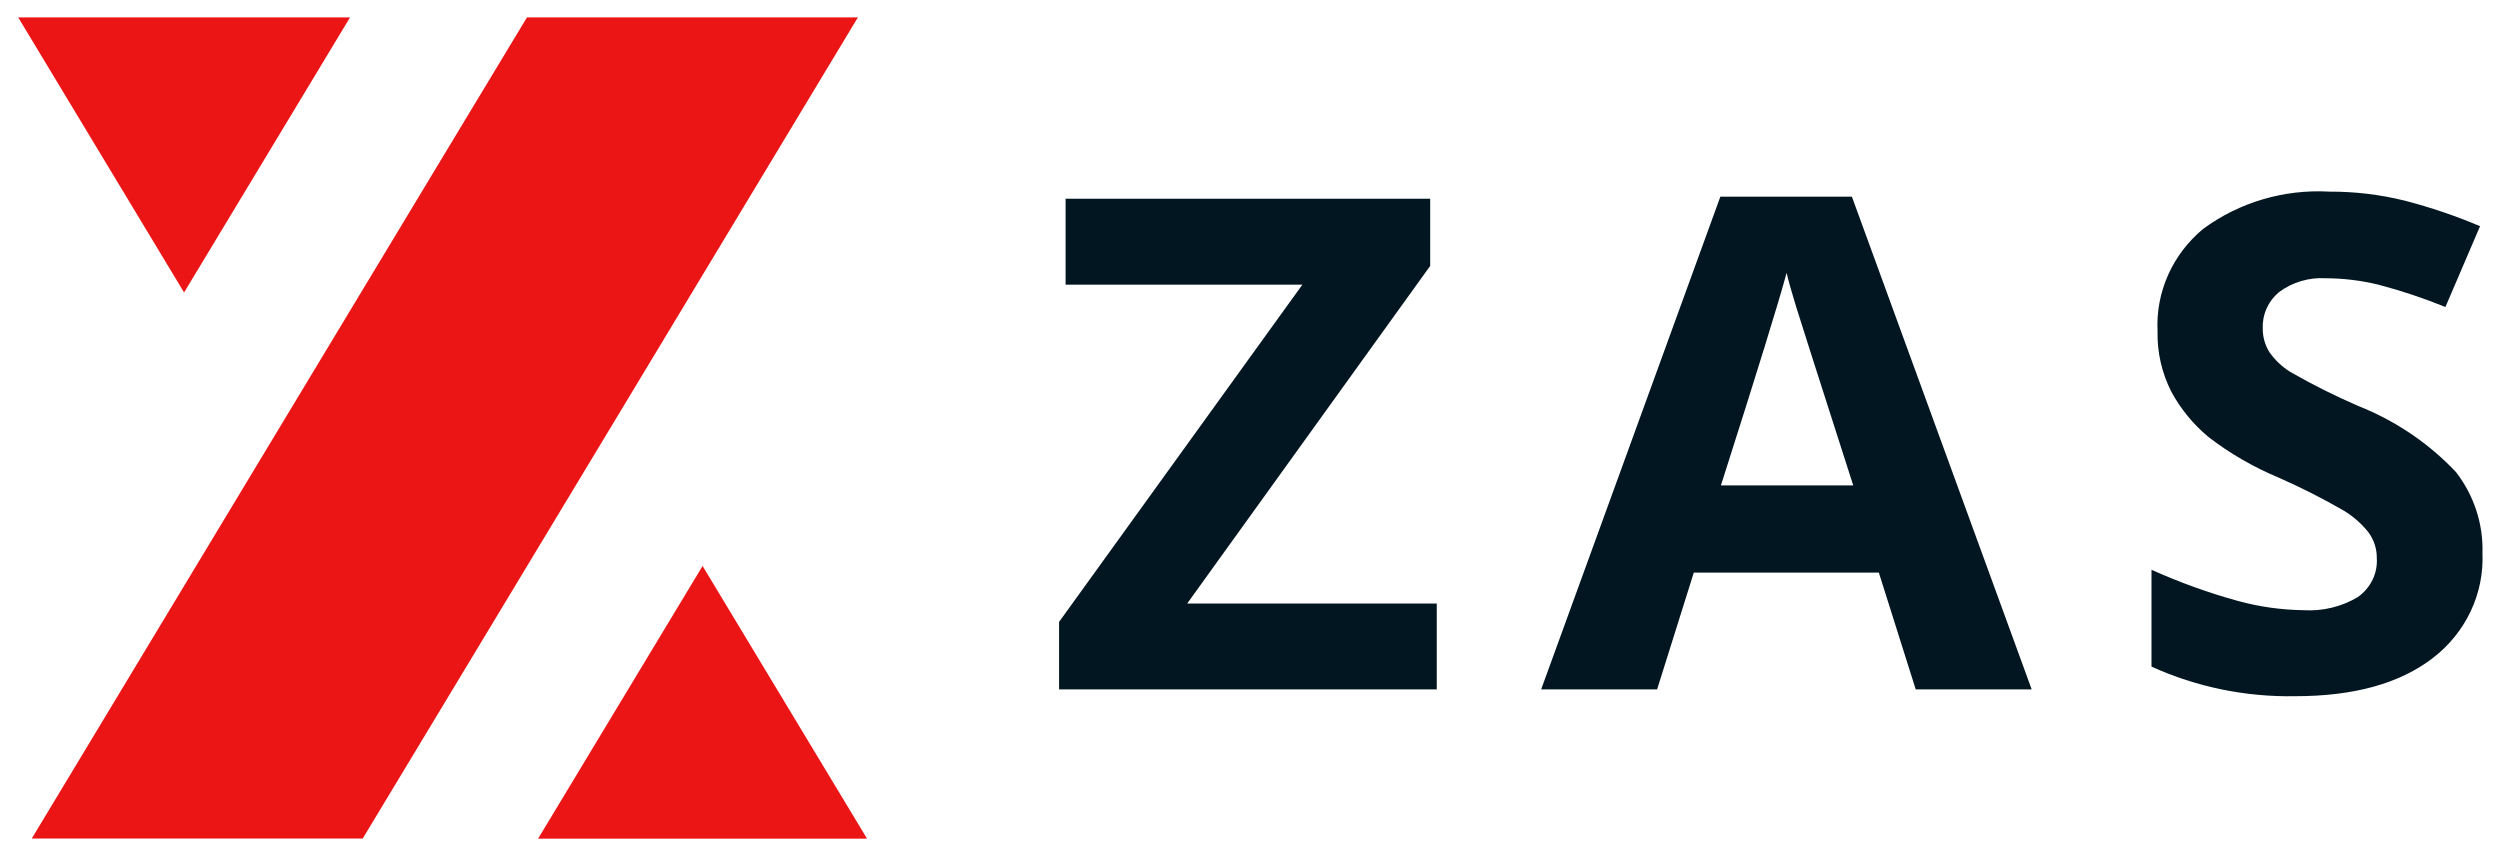 <svg width="92" height="31" viewBox="0 0 92 31" fill="none" xmlns="http://www.w3.org/2000/svg">
<path d="M25.855 20.828L19.802 30.862H31.907L25.855 20.828Z" fill="#EB1515"/>
<path d="M12.881 0.641H0.67L6.774 10.763L12.881 0.641Z" fill="#EB1515"/>
<path d="M31.57 0.641H19.392L16.531 5.381L10.03 16.162L1.168 30.859H13.347L16.127 26.251L22.629 15.472L31.57 0.641Z" fill="#EB1515"/>
<path d="M52.873 25.371H38.974V22.886L47.928 10.475H39.214V7.313H52.631V9.785L43.689 22.209H52.873V25.371Z" fill="#021622"/>
<path d="M70.499 25.371L69.141 21.071H62.332L60.981 25.371H56.714L63.309 7.238H68.15L74.766 25.369L70.499 25.371ZM68.199 17.862C66.947 13.964 66.243 11.76 66.086 11.251C65.93 10.742 65.817 10.338 65.747 10.039C65.465 11.094 64.659 13.702 63.33 17.862H68.199Z" fill="#021622"/>
<path d="M91.355 20.354C91.387 21.09 91.238 21.824 90.922 22.494C90.605 23.164 90.129 23.753 89.533 24.212C88.317 25.151 86.63 25.62 84.47 25.62C82.642 25.655 80.83 25.282 79.175 24.532V20.968C80.209 21.433 81.278 21.819 82.375 22.12C83.156 22.332 83.961 22.444 84.772 22.455C85.472 22.498 86.169 22.329 86.766 21.973C86.998 21.81 87.184 21.593 87.306 21.343C87.429 21.092 87.484 20.816 87.466 20.539C87.47 20.201 87.364 19.87 87.162 19.594C86.913 19.278 86.608 19.008 86.261 18.797C85.48 18.345 84.672 17.936 83.844 17.572C82.92 17.186 82.054 16.684 81.267 16.078C80.708 15.611 80.245 15.046 79.904 14.413C79.553 13.722 79.38 12.959 79.398 12.189C79.363 11.479 79.495 10.771 79.786 10.119C80.076 9.466 80.517 8.887 81.075 8.424C82.405 7.444 84.054 6.957 85.723 7.052C86.66 7.048 87.595 7.16 88.502 7.386C89.447 7.631 90.371 7.945 91.266 8.324L89.991 11.298C89.186 10.97 88.359 10.694 87.516 10.474C86.886 10.321 86.24 10.242 85.59 10.24C84.97 10.202 84.357 10.384 83.865 10.752C83.67 10.915 83.516 11.118 83.412 11.346C83.309 11.575 83.26 11.823 83.27 12.072C83.263 12.383 83.347 12.689 83.512 12.956C83.715 13.247 83.976 13.495 84.281 13.686C85.094 14.152 85.933 14.573 86.796 14.945C88.164 15.489 89.389 16.32 90.384 17.377C91.045 18.236 91.387 19.284 91.355 20.354Z" fill="#021622"/>
</svg>
